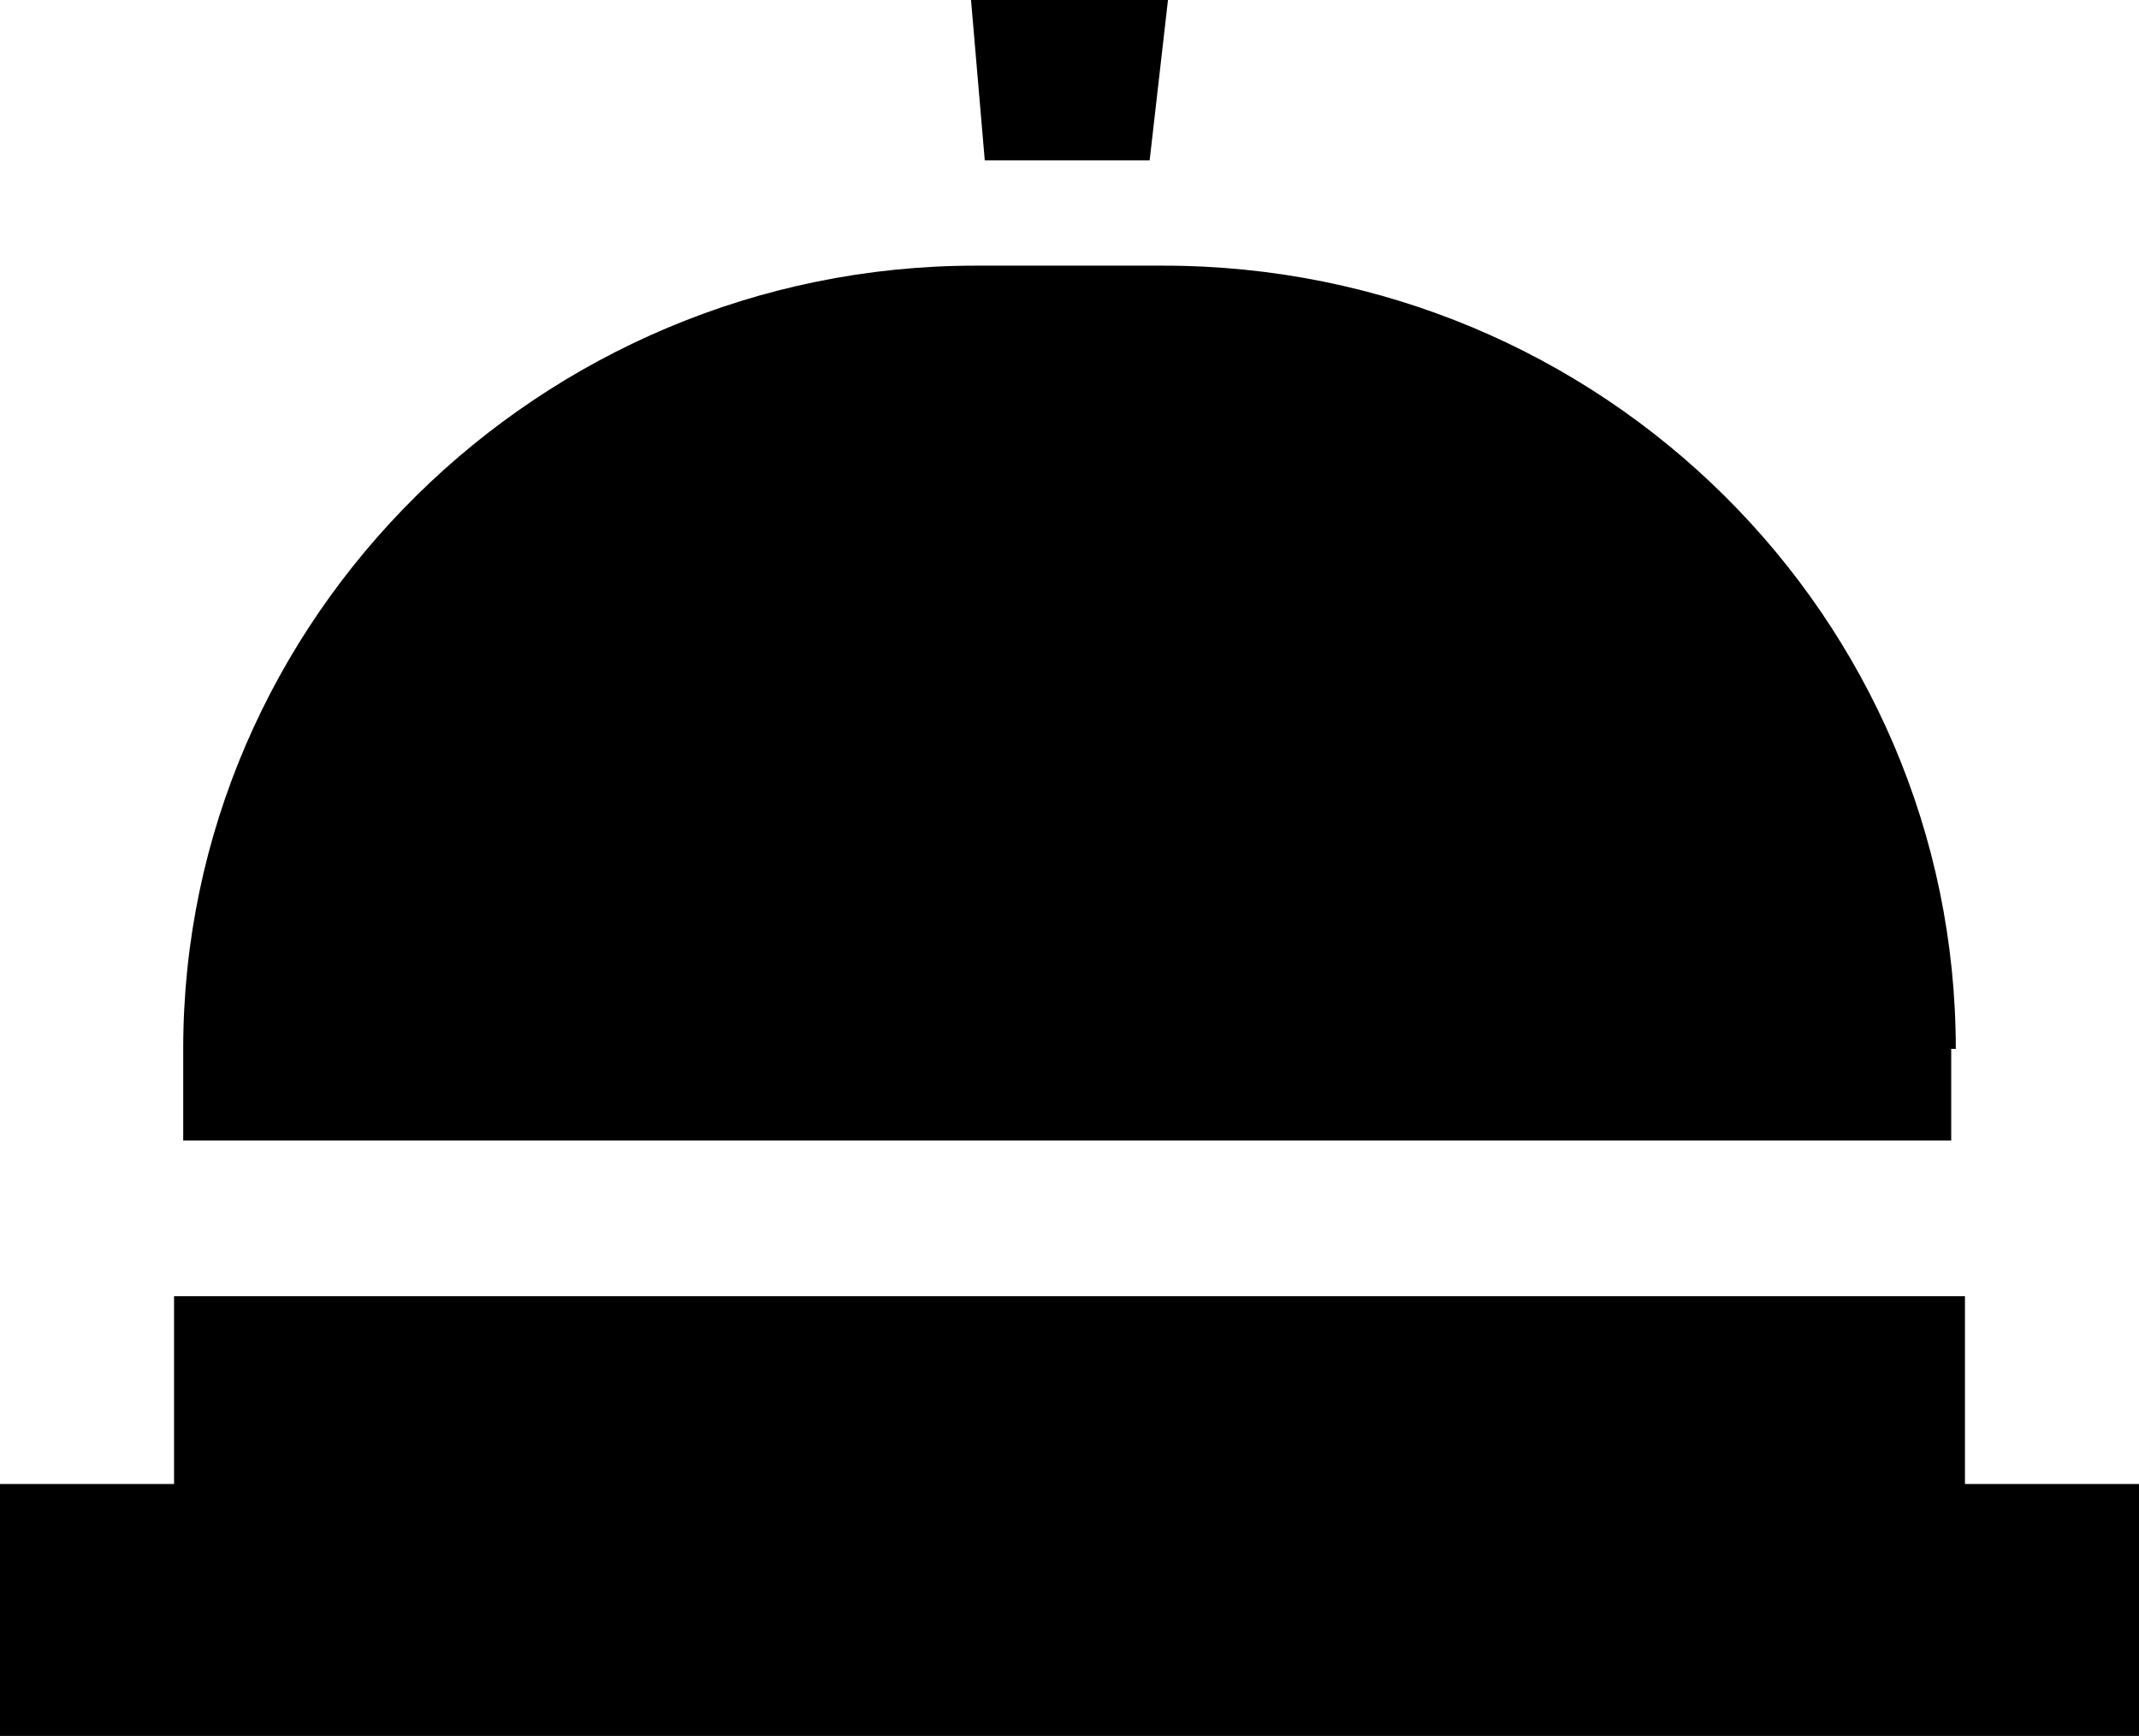 <?xml version="1.0" encoding="utf-8"?>
<!-- Generator: Adobe Illustrator 18.1.1, SVG Export Plug-In . SVG Version: 6.00 Build 0)  -->
<svg version="1.1" id="Layer_1" xmlns="http://www.w3.org/2000/svg" xmlns:xlink="http://www.w3.org/1999/xlink" x="0px" y="0px"
	 viewBox="0 0 46.7 37.9" enable-background="new 0 0 46.7 37.9" xml:space="preserve">
<g>
	<path d="M42.7,22.9c0-9.4-7.7-17.1-17.3-17.1h-4.1C11.8,5.8,4,13.5,4,22.9v2h38.6V22.9z"/>
	<polygon points="42.9,32.4 42.9,28.3 3.8,28.3 3.8,32.4 0,32.4 0,37.9 46.7,37.9 46.7,32.4 	"/>
	<polygon points="25.1,3.5 25.5,0 21.2,0 21.5,3.5 	"/>
</g>
<g>
</g>
<g>
</g>
<g>
</g>
<g>
</g>
<g>
</g>
<g>
</g>
<g>
</g>
<g>
</g>
<g>
</g>
<g>
</g>
<g>
</g>
<g>
</g>
<g>
</g>
<g>
</g>
<g>
</g>
</svg>
